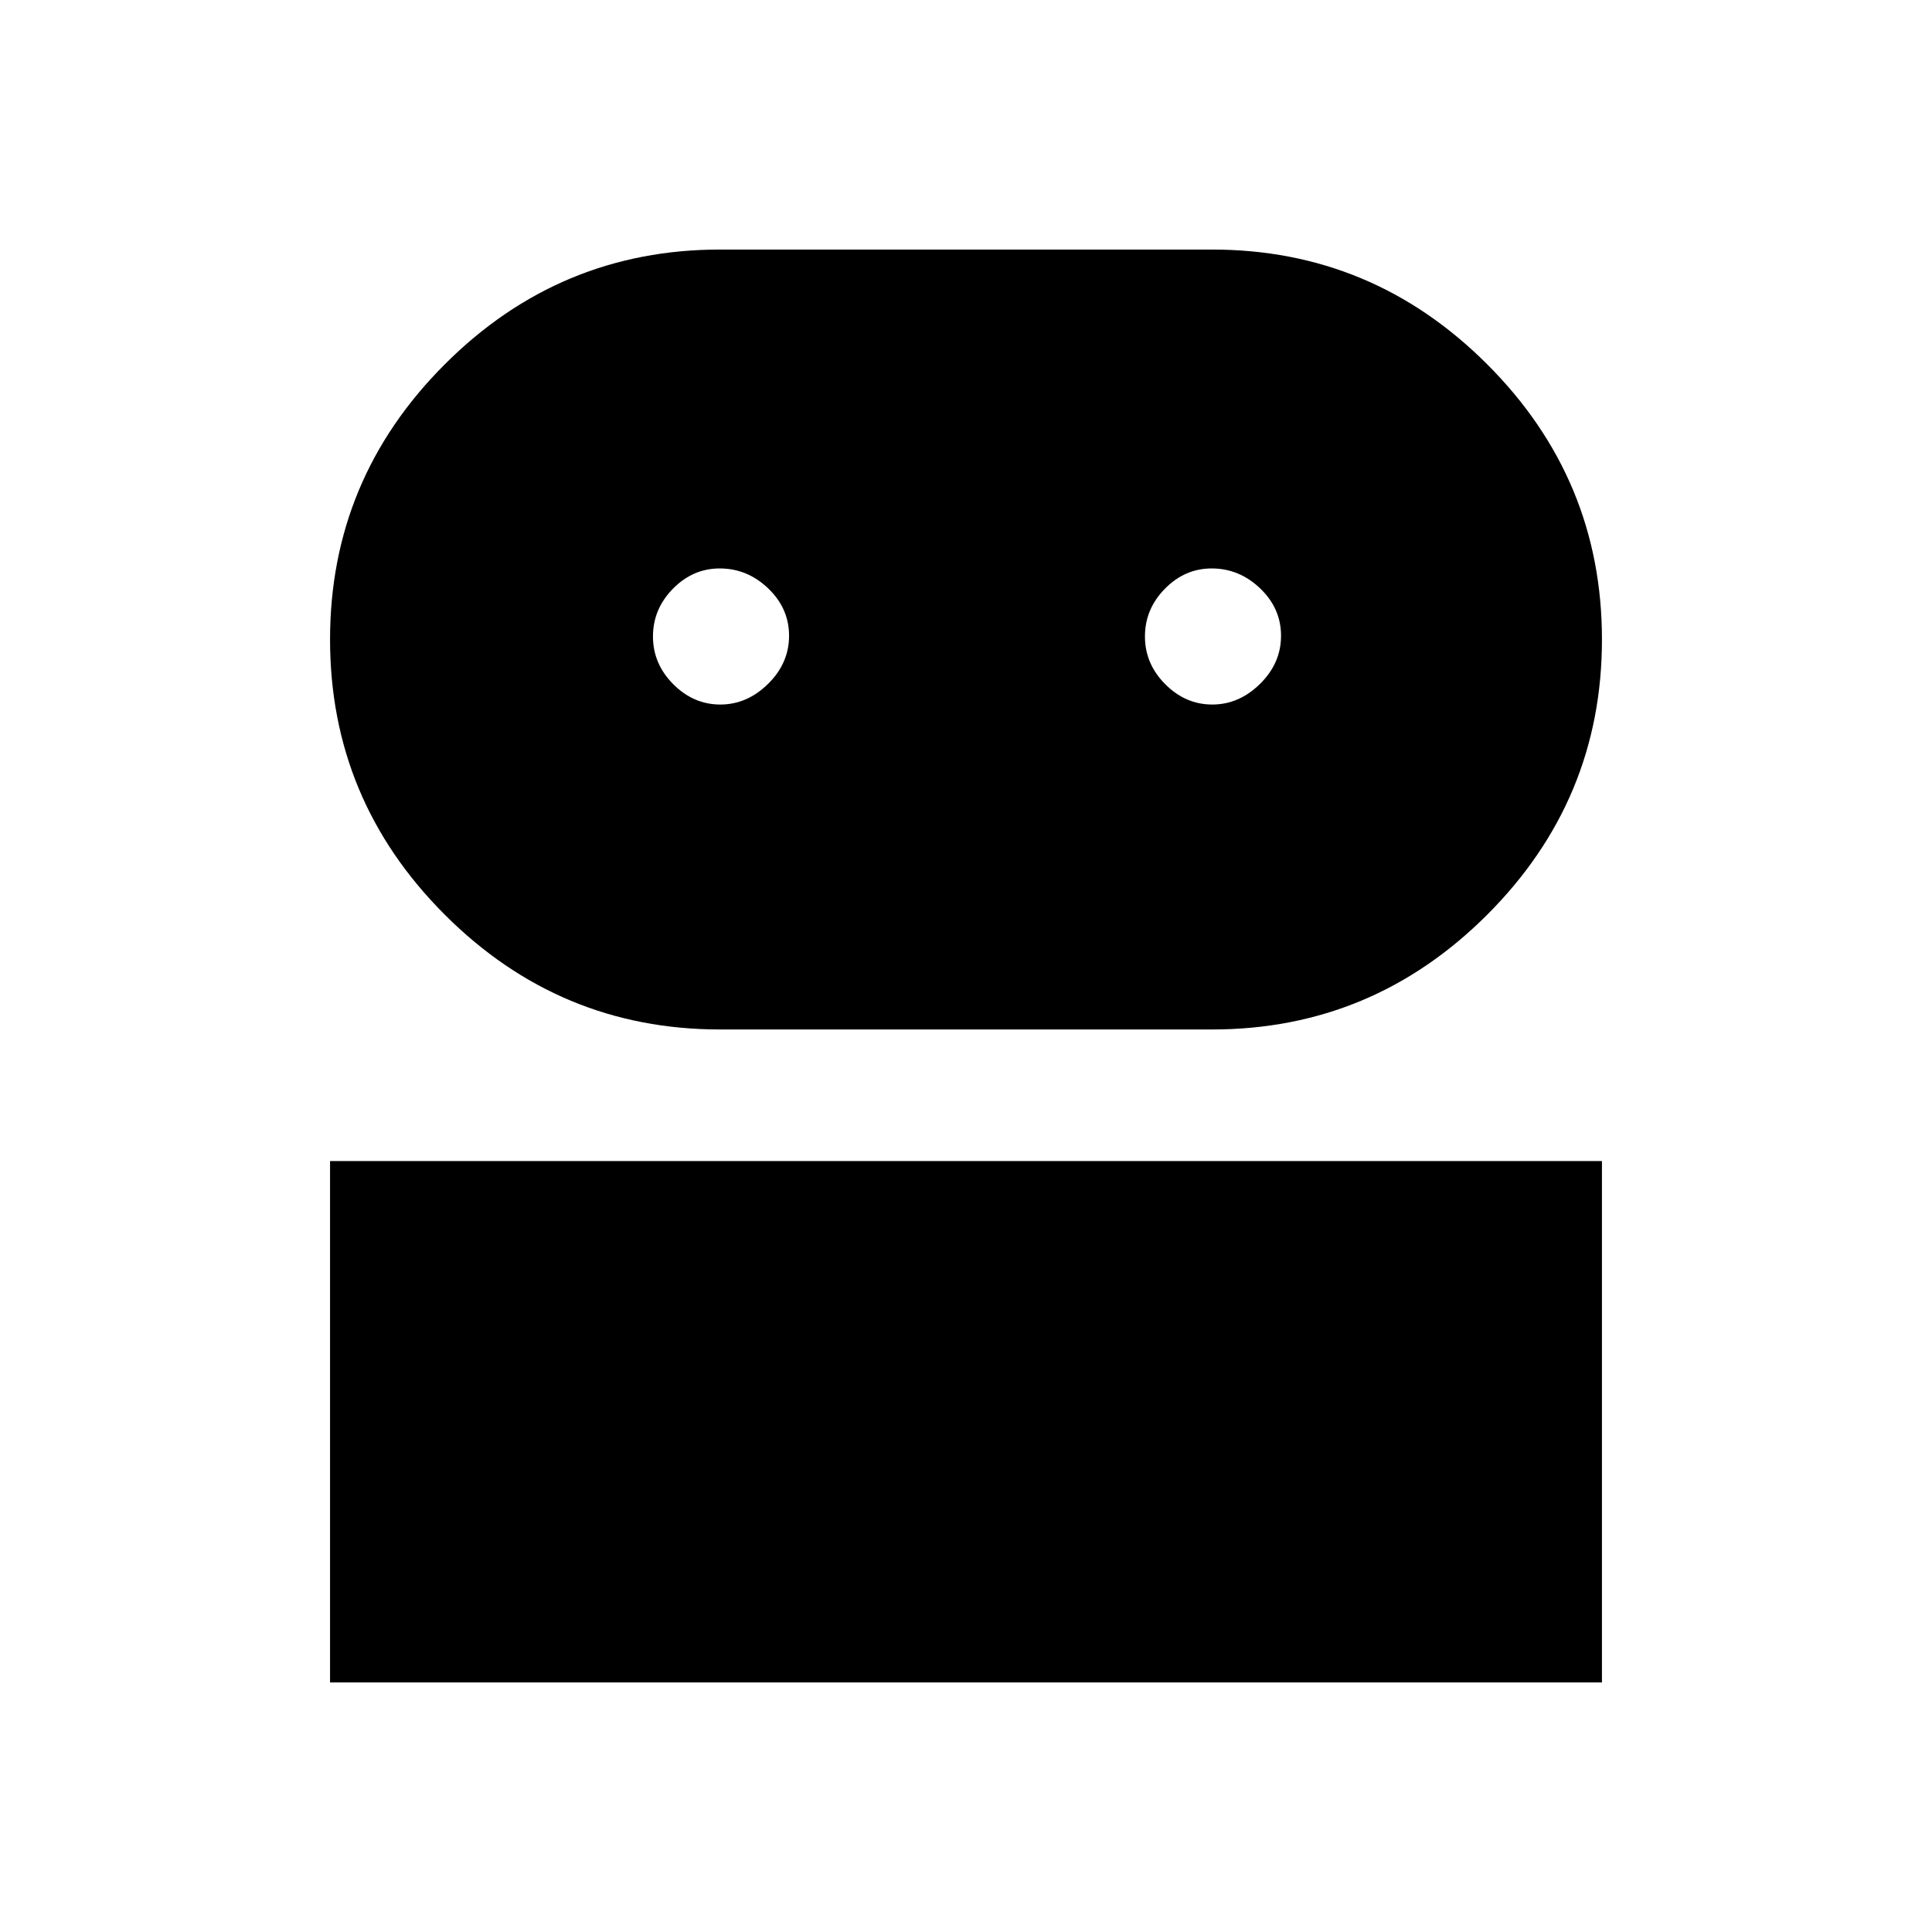 <svg xmlns="http://www.w3.org/2000/svg" height="48" viewBox="0 -960 960 960" width="48"><path d="M164-124v-259.08h632V-124H164Zm193.77-324.46q-79.73 0-136.75-57.02Q164-562.5 164-642.23q0-79.73 57.02-136.75Q278.04-836 357.77-836h244.46q79.73 0 136.75 57.02Q796-721.96 796-642.23q0 79.73-57.02 136.75-57.02 57.02-136.75 57.02H357.77Zm.14-161.46q13.32 0 23.74-10.27 10.43-10.27 10.43-23.89 0-13.61-10.36-23.53-10.36-9.93-24.11-9.93-13.33 0-23.24 10.09-9.91 10.08-9.91 23.7 0 13.61 10.07 23.72t23.38 10.11Zm244.46 0q13.32 0 23.74-10.27 10.43-10.27 10.43-23.89 0-13.61-10.36-23.53-10.36-9.93-24.11-9.93-13.33 0-23.24 10.09-9.91 10.08-9.91 23.7 0 13.61 10.07 23.72t23.38 10.11Z"/></svg>